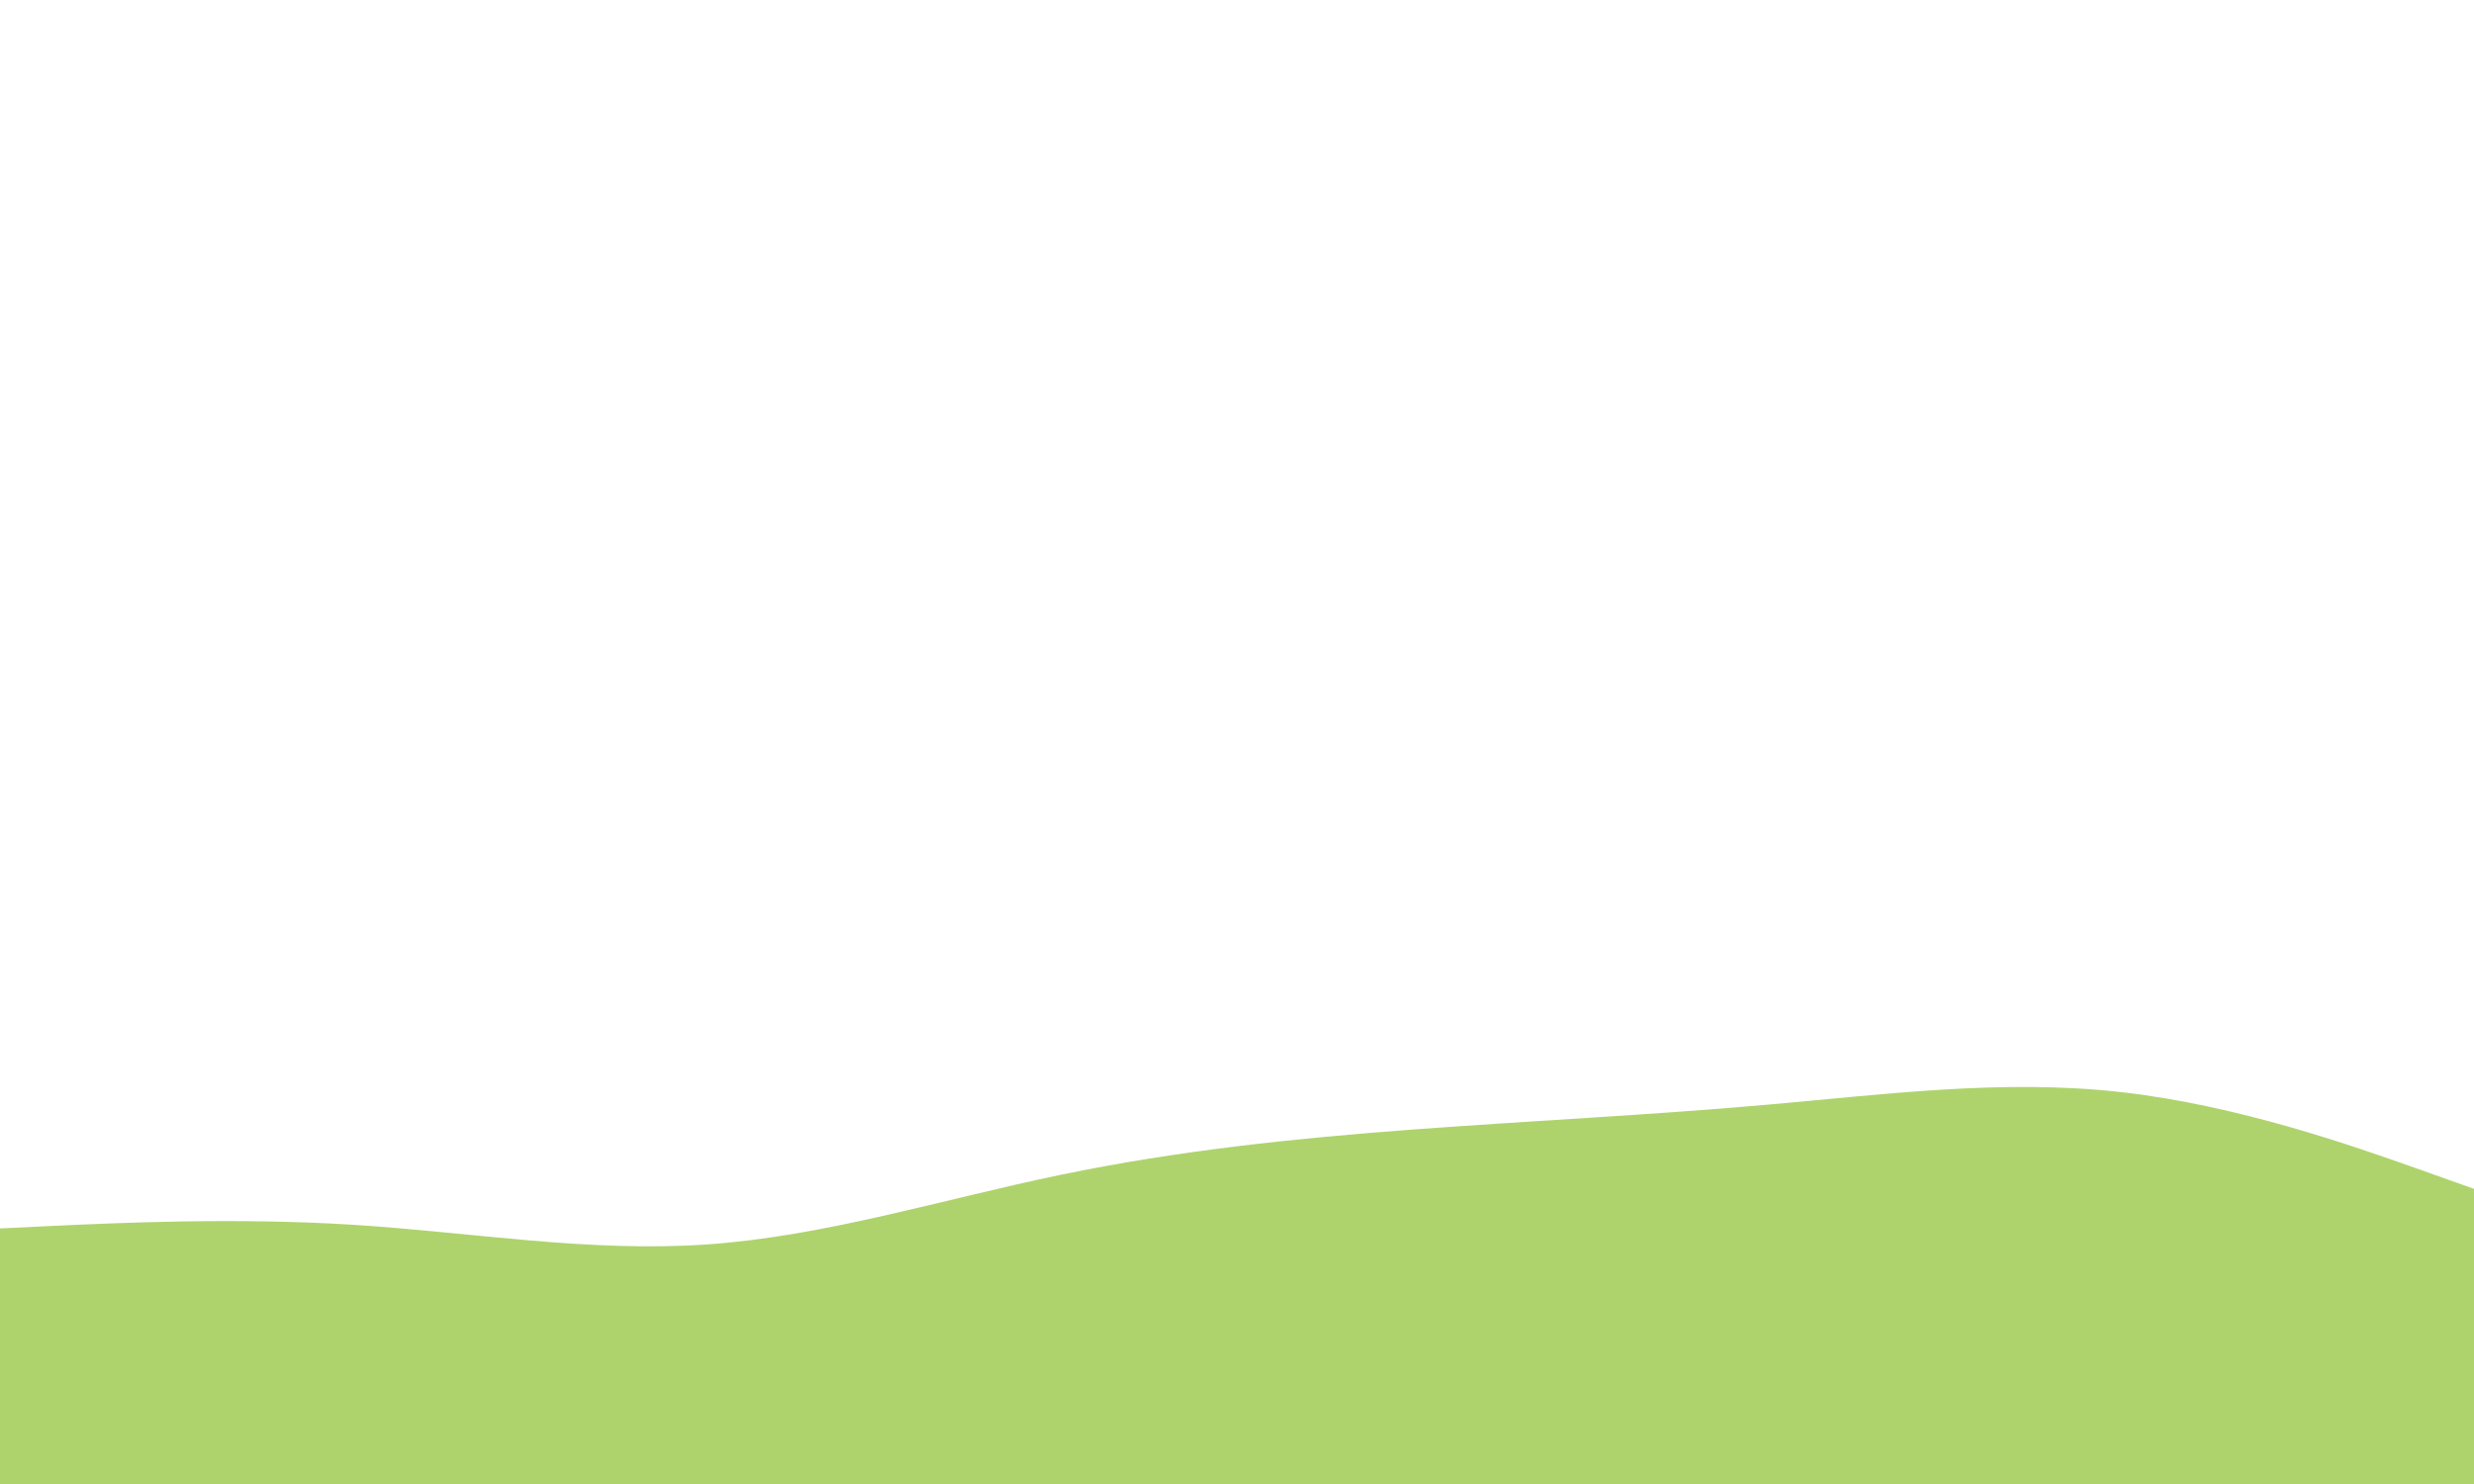 <svg id="visual" viewBox="0 0 1500 900" width="1500" height="900" xmlns="http://www.w3.org/2000/svg" xmlns:xlink="http://www.w3.org/1999/xlink" version="1.1"><path d="M0 745L35.7 743.3C71.3 741.7 142.7 738.3 214.2 742.8C285.7 747.3 357.3 759.7 428.8 754.7C500.3 749.7 571.7 727.3 643 712.5C714.3 697.7 785.7 690.3 857 685C928.3 679.7 999.7 676.3 1071.2 670C1142.7 663.7 1214.3 654.3 1285.8 662.3C1357.3 670.3 1428.7 695.7 1464.3 708.3L1500 721L1500 901L1464.3 901C1428.7 901 1357.3 901 1285.8 901C1214.3 901 1142.7 901 1071.2 901C999.7 901 928.3 901 857 901C785.7 901 714.3 901 643 901C571.7 901 500.3 901 428.8 901C357.3 901 285.7 901 214.2 901C142.7 901 71.3 901 35.7 901L0 901Z" fill="#AED36C" stroke-linecap="round" stroke-linejoin="miter"></path></svg>